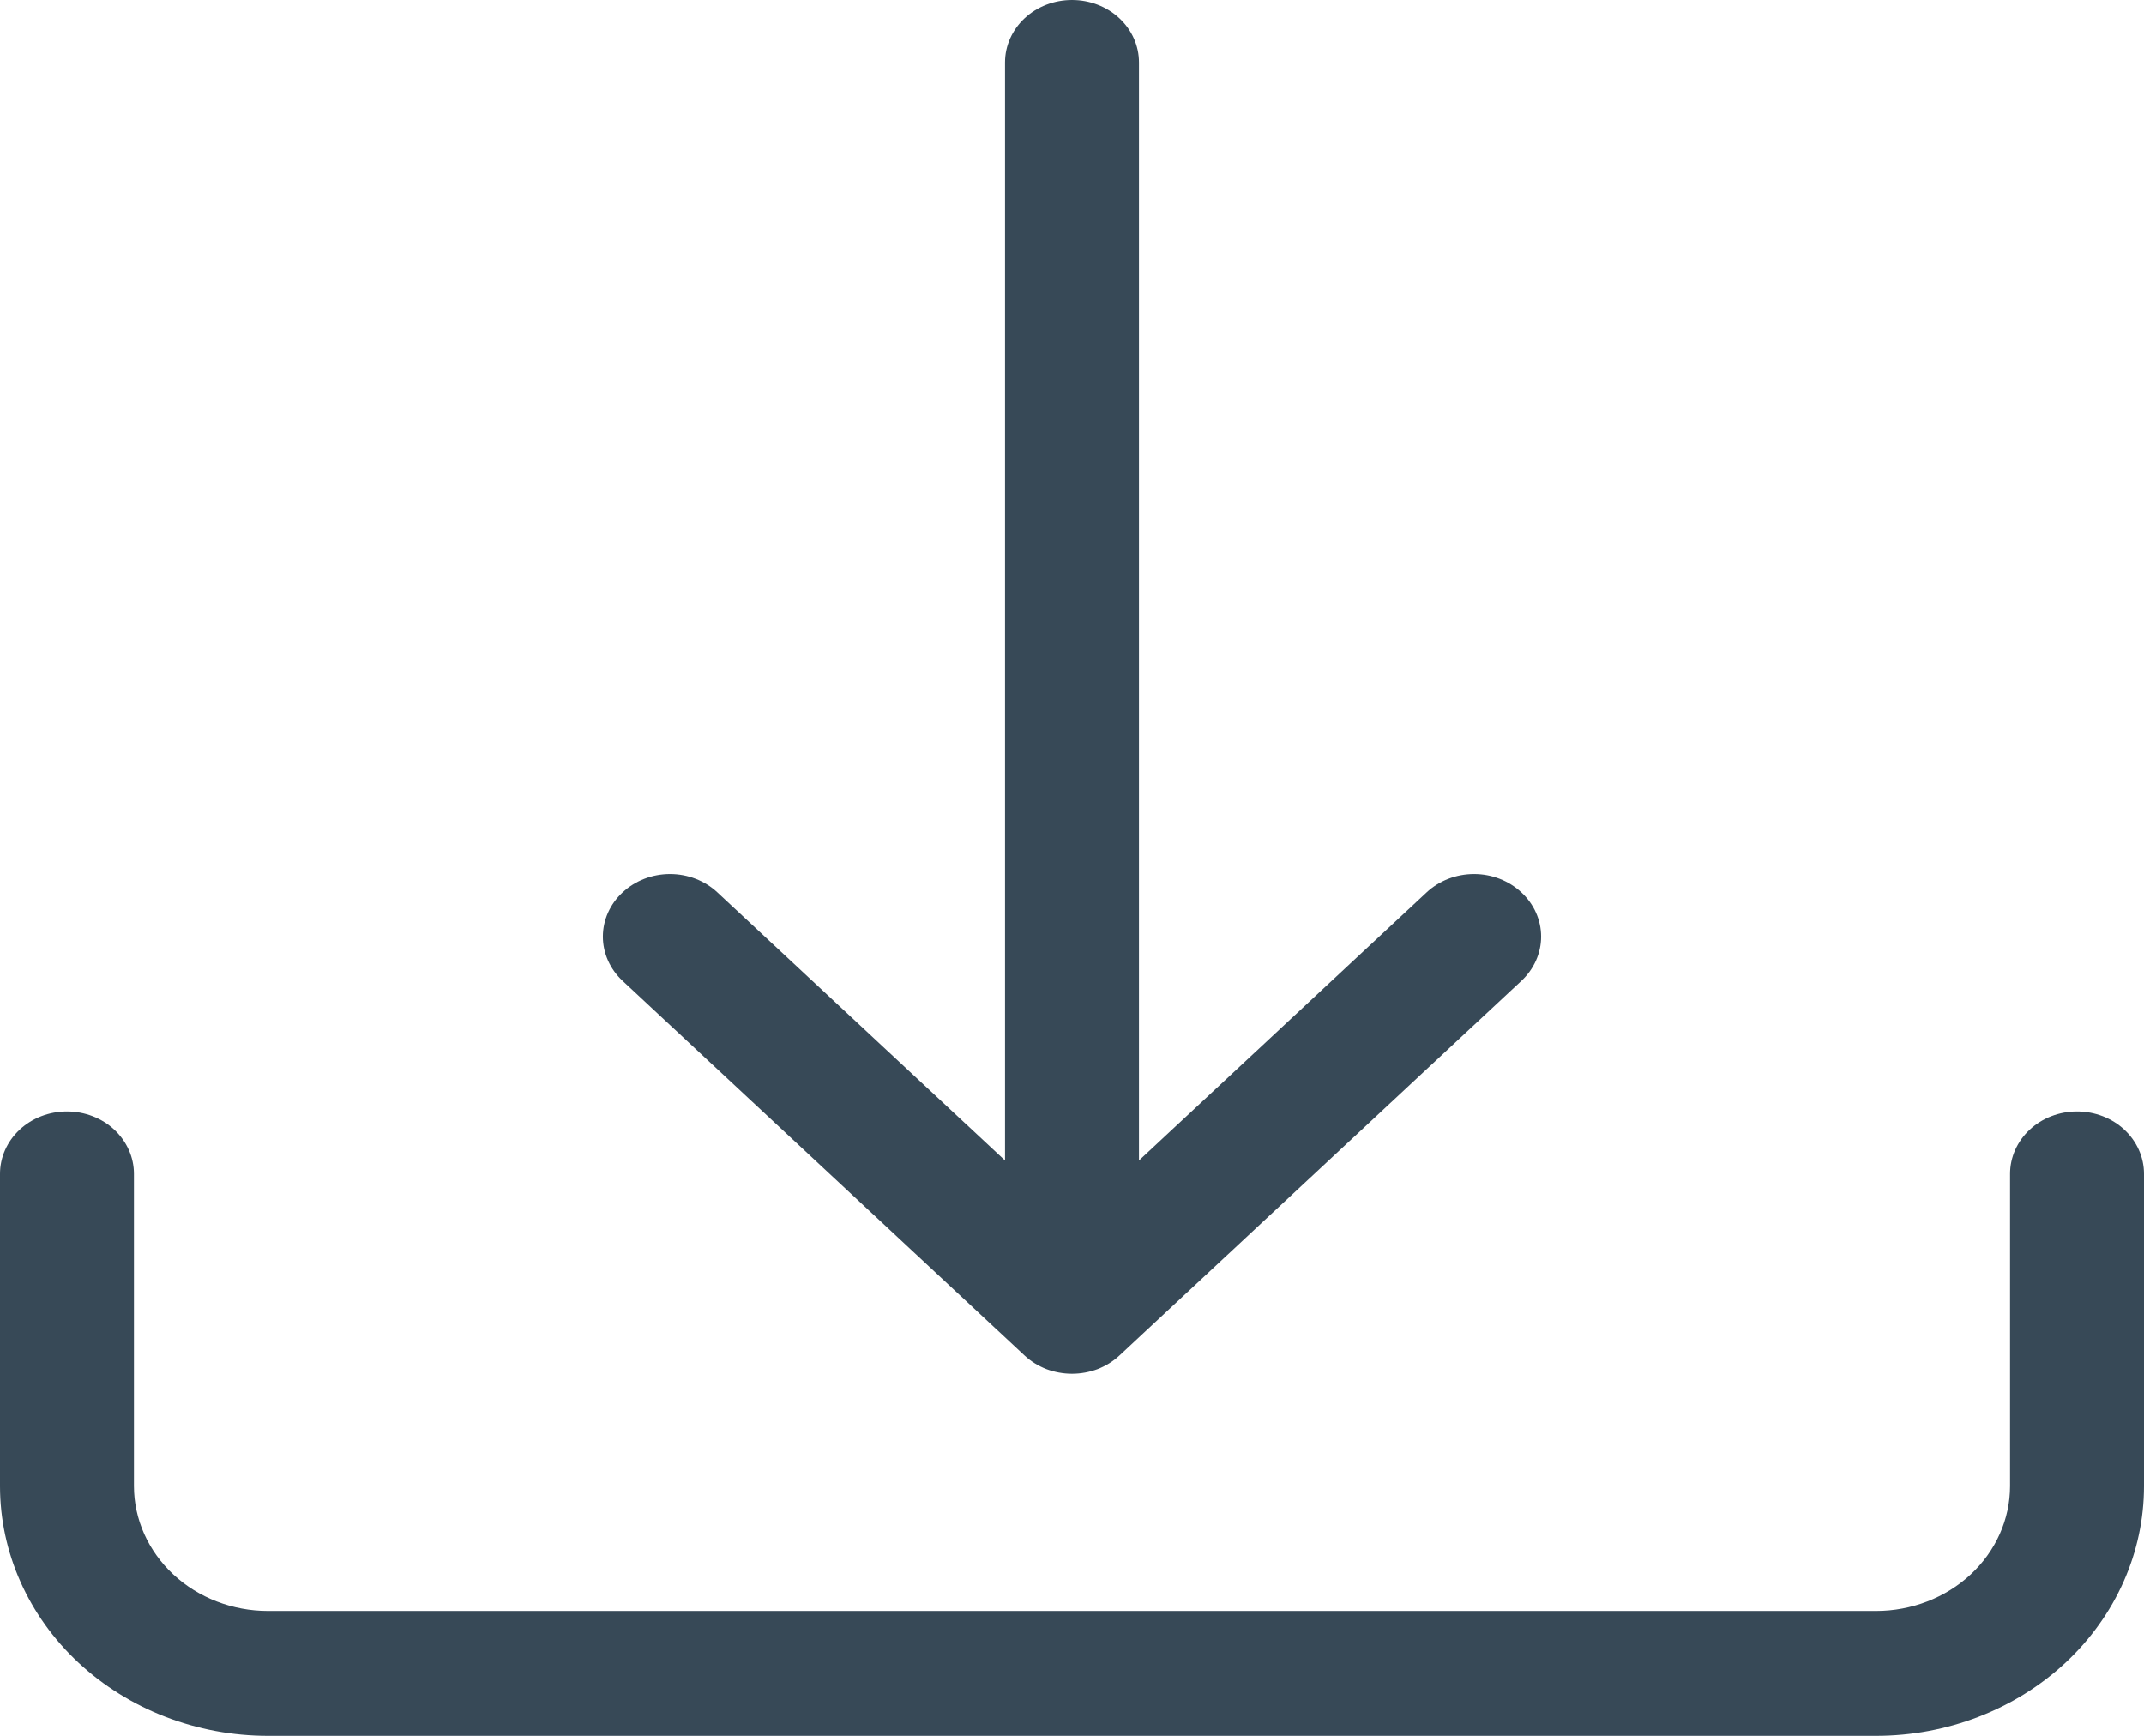 <svg width="21" height="17" viewBox="0 0 21 17" fill="none" xmlns="http://www.w3.org/2000/svg">
<g id="Vector">
<path d="M0.656 10.885C0.83 10.885 0.997 10.949 1.12 11.064C1.243 11.179 1.312 11.334 1.312 11.496V14.554C1.312 14.878 1.451 15.189 1.697 15.419C1.943 15.648 2.277 15.777 2.625 15.777H18.375C18.723 15.777 19.057 15.648 19.303 15.419C19.549 15.189 19.688 14.878 19.688 14.554V11.496C19.688 11.334 19.757 11.179 19.88 11.064C20.003 10.949 20.17 10.885 20.344 10.885C20.518 10.885 20.685 10.949 20.808 11.064C20.931 11.179 21 11.334 21 11.496V14.554C21 15.203 20.723 15.825 20.231 16.284C19.739 16.742 19.071 17 18.375 17H2.625C1.929 17 1.261 16.742 0.769 16.284C0.277 15.825 0 15.203 0 14.554V11.496C0 11.334 0.069 11.179 0.192 11.064C0.315 10.949 0.482 10.885 0.656 10.885Z" fill="#374957"/>
<path d="M10.035 13.275C10.096 13.332 10.169 13.377 10.248 13.408C10.328 13.438 10.414 13.454 10.5 13.454C10.586 13.454 10.672 13.438 10.752 13.408C10.831 13.377 10.904 13.332 10.965 13.275L14.902 9.606C15.025 9.491 15.095 9.335 15.095 9.173C15.095 9.01 15.025 8.854 14.902 8.74C14.779 8.625 14.612 8.56 14.438 8.56C14.263 8.56 14.096 8.625 13.973 8.74L11.156 11.365V0.612C11.156 0.449 11.087 0.294 10.964 0.179C10.841 0.064 10.674 0 10.5 0C10.326 0 10.159 0.064 10.036 0.179C9.913 0.294 9.844 0.449 9.844 0.612V11.365L7.027 8.74C6.904 8.625 6.737 8.56 6.563 8.56C6.388 8.56 6.221 8.625 6.098 8.74C5.975 8.854 5.905 9.01 5.905 9.173C5.905 9.335 5.975 9.491 6.098 9.606L10.035 13.275Z" fill="#374957"/>
</g>
</svg>
